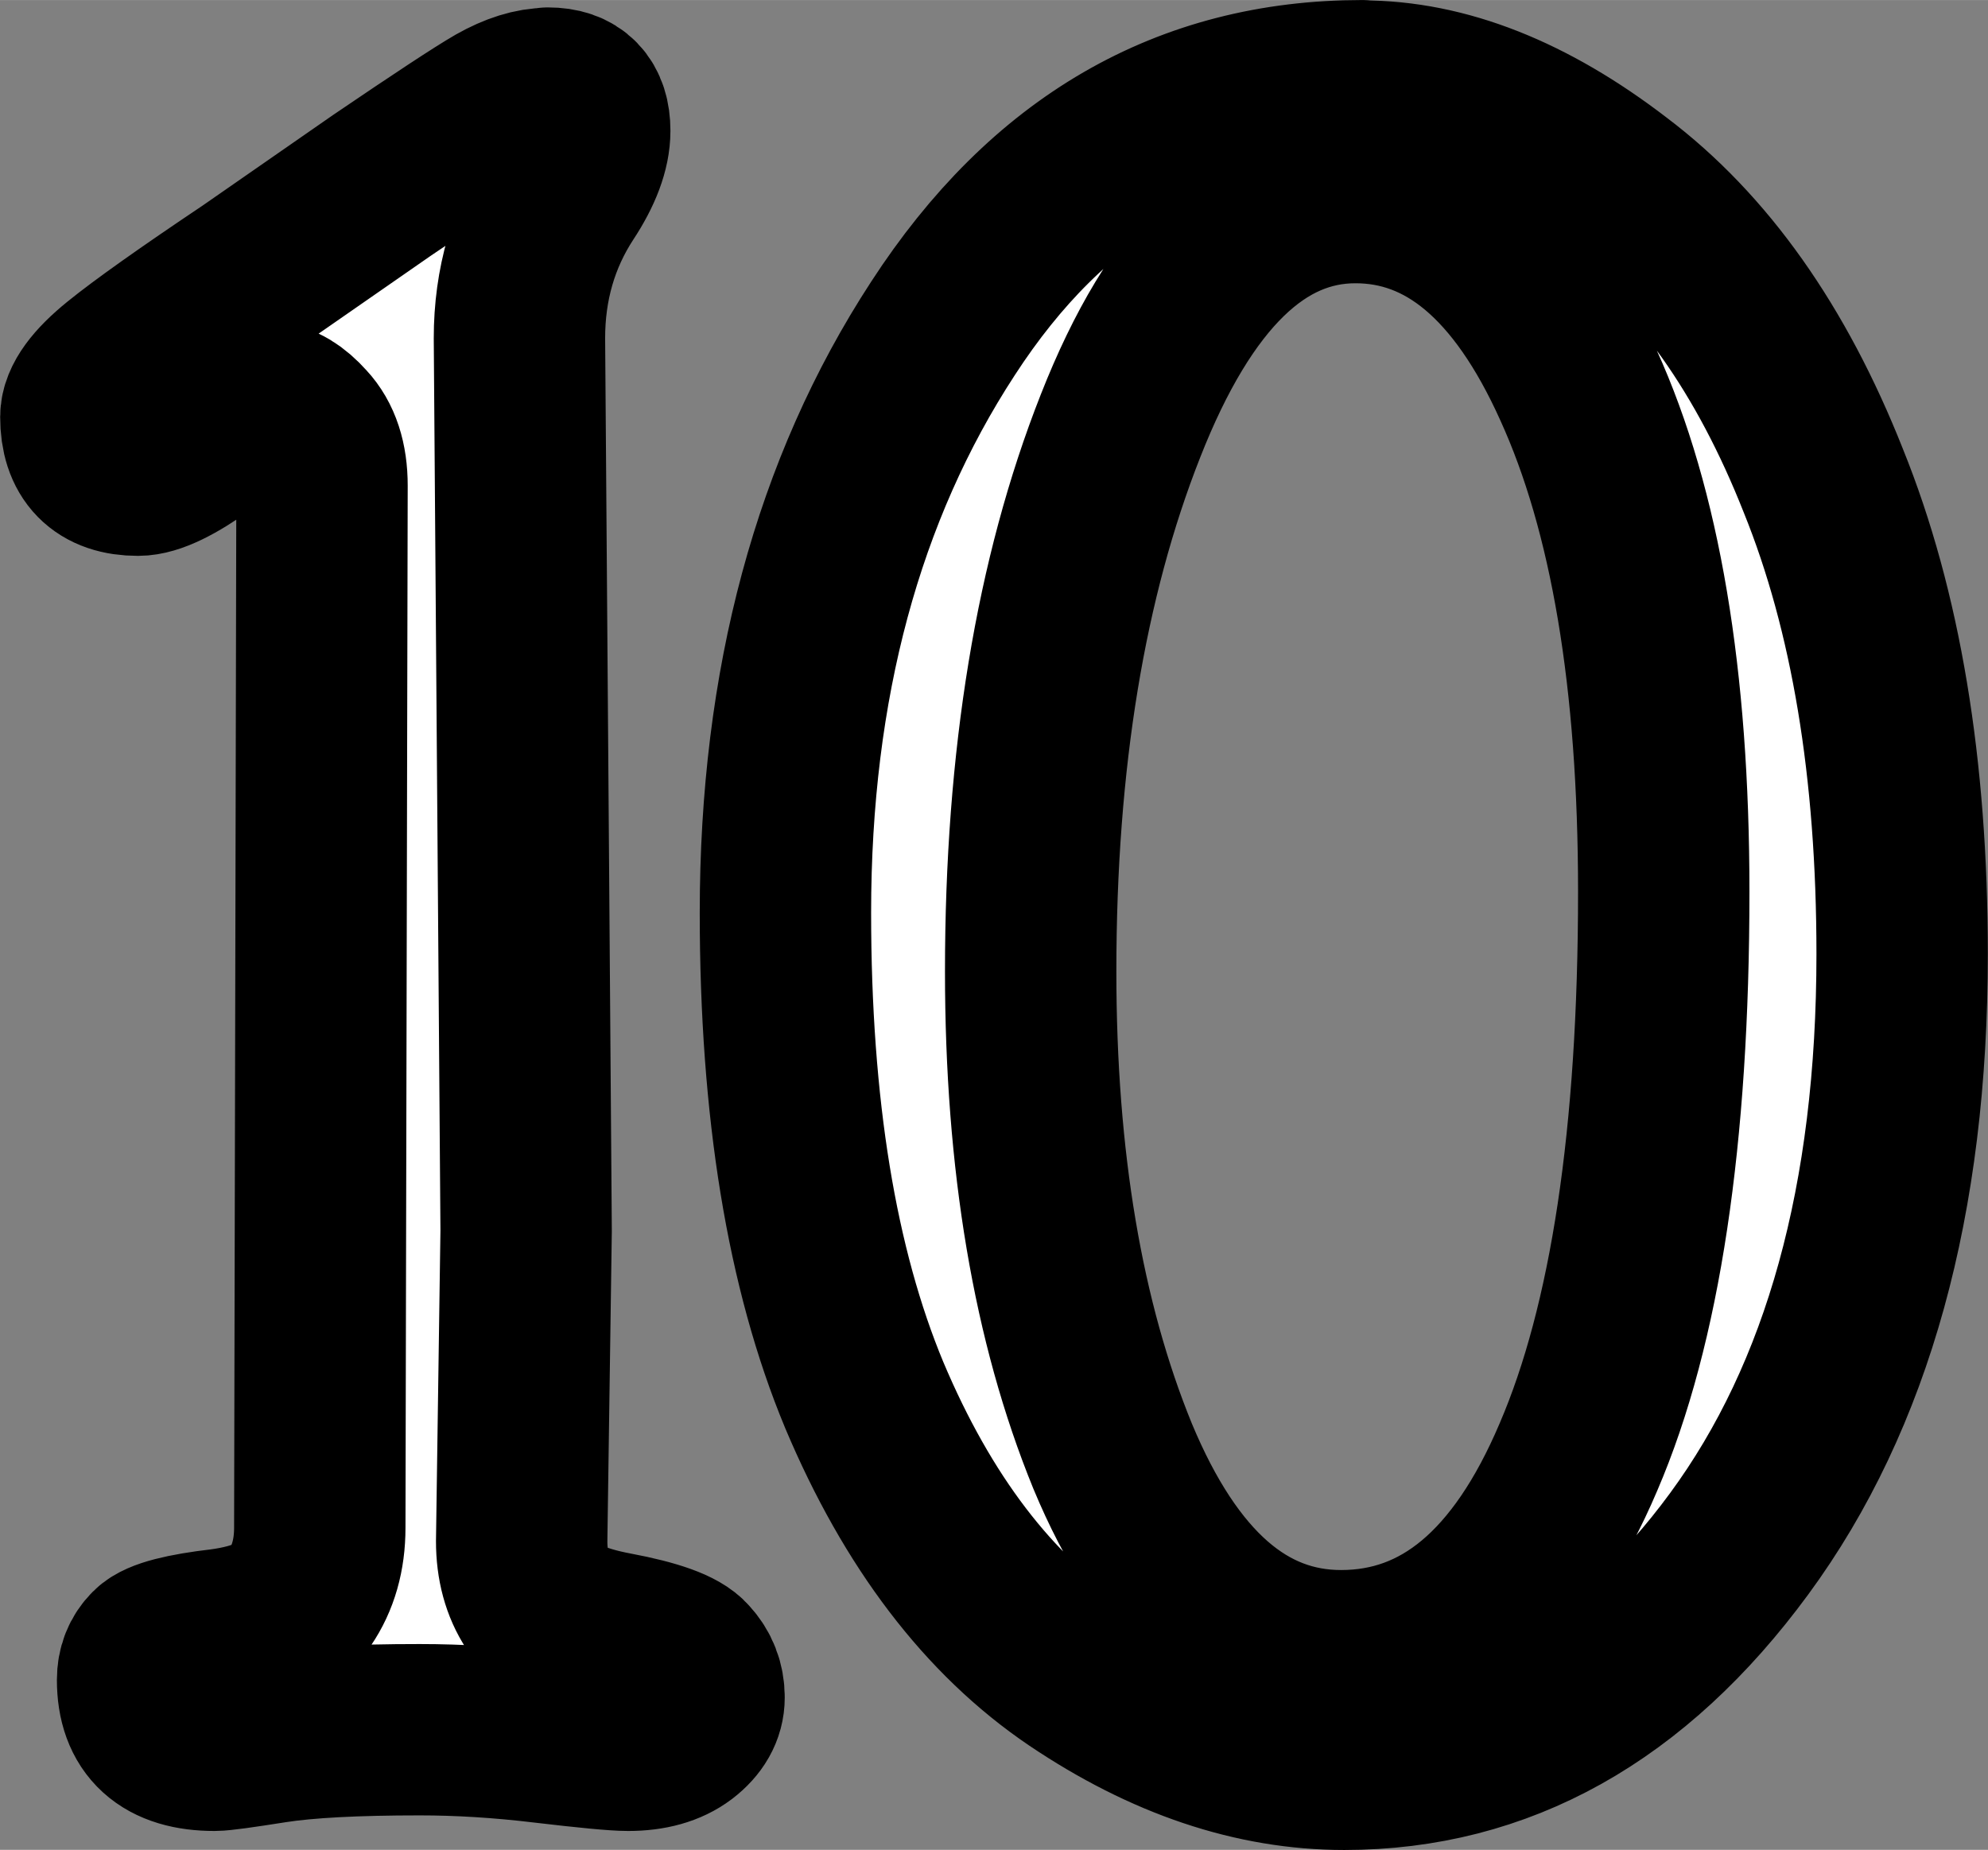 <?xml version="1.0" encoding="UTF-8" standalone="no"?>
<!-- Created with Inkscape (http://www.inkscape.org/) -->

<svg
   width="43.842"
   height="40.805"
   viewBox="0 0 11.6 10.796"
   version="1.1"
   id="svg1"
   xmlns="http://www.w3.org/2000/svg"
   xmlns:svg="http://www.w3.org/2000/svg">
  <rect x="0" y="0" width="11.6" height="10.796" fill="#808080" stroke="none"/>
  <defs
     id="defs1" />
  <g
     id="layer1"
     transform="translate(-87.931,64.684)">
    <path
       id="path15"
       style="font-size:9.878px;font-family:'Poor Richard';-inkscape-font-specification:'Poor Richard';text-align:center;text-anchor:middle;fill:#ffffff;fill-rule:evenodd;stroke:#000000;stroke-width:1;stroke-linecap:round;stroke-linejoin:round;stroke-dasharray:none;stroke-dashoffset:0;stroke-opacity:1;paint-order:stroke fill markers"
       d="m 95.879,-64.184 c -1.018,0 -1.833,0.472 -2.446,1.417 -0.613,0.94 -0.919,2.077 -0.919,3.41 0,1.139 0.153,2.077 0.46,2.815 0.311,0.738 0.725,1.281 1.242,1.631 0.518,0.349 1.037,0.524 1.559,0.524 0.906,0 1.674,-0.429 2.304,-1.287 0.634,-0.863 0.951,-2.01 0.951,-3.442 0,-1.083 -0.153,-2.004 -0.46,-2.763 -0.302,-0.764 -0.708,-1.337 -1.217,-1.721 -0.505,-0.388 -0.997,-0.582 -1.475,-0.582 z m -4.75,0.045 c -0.086,0 -0.183,0.03 -0.291,0.091 -0.104,0.06 -0.33,0.209 -0.679,0.446 l -0.763,0.53 c -0.367,0.246 -0.619,0.425 -0.757,0.537 -0.138,0.112 -0.207,0.207 -0.207,0.284 0,0.207 0.102,0.311 0.304,0.311 0.082,0 0.207,-0.06 0.375,-0.181 0.173,-0.121 0.305,-0.181 0.395,-0.181 0.06,0 0.125,0.039 0.194,0.116 0.073,0.078 0.11,0.19 0.11,0.336 l -0.013,6.082 c 0,0.16 -0.039,0.295 -0.116,0.408 -0.073,0.112 -0.224,0.183 -0.453,0.214 -0.224,0.026 -0.358,0.061 -0.401,0.104 -0.043,0.043 -0.064,0.097 -0.064,0.162 0,0.255 0.14,0.382 0.42,0.382 0.039,0 0.153,-0.016 0.343,-0.046 0.194,-0.03 0.479,-0.045 0.854,-0.045 0.233,0 0.474,0.015 0.724,0.045 0.255,0.03 0.419,0.046 0.492,0.046 0.129,0 0.23,-0.029 0.304,-0.085 0.073,-0.056 0.11,-0.121 0.11,-0.194 0,-0.078 -0.026,-0.144 -0.078,-0.2 -0.047,-0.056 -0.185,-0.106 -0.414,-0.149 -0.229,-0.043 -0.377,-0.112 -0.446,-0.207 -0.065,-0.099 -0.097,-0.218 -0.097,-0.356 l 0.026,-1.812 -0.039,-5.209 c 0,-0.315 0.082,-0.598 0.245,-0.848 0.091,-0.138 0.136,-0.259 0.136,-0.363 0,-0.147 -0.071,-0.22 -0.214,-0.22 z m 4.711,0.608 c 0.539,0 0.973,0.365 1.301,1.094 0.332,0.729 0.498,1.715 0.498,2.957 0,1.428 -0.166,2.528 -0.498,3.3 -0.328,0.772 -0.789,1.159 -1.385,1.159 -0.565,0 -1.01,-0.388 -1.333,-1.165 -0.319,-0.781 -0.478,-1.724 -0.478,-2.828 0,-1.238 0.175,-2.299 0.524,-3.184 0.349,-0.889 0.806,-1.333 1.371,-1.333 z" />
  </g>
</svg>
